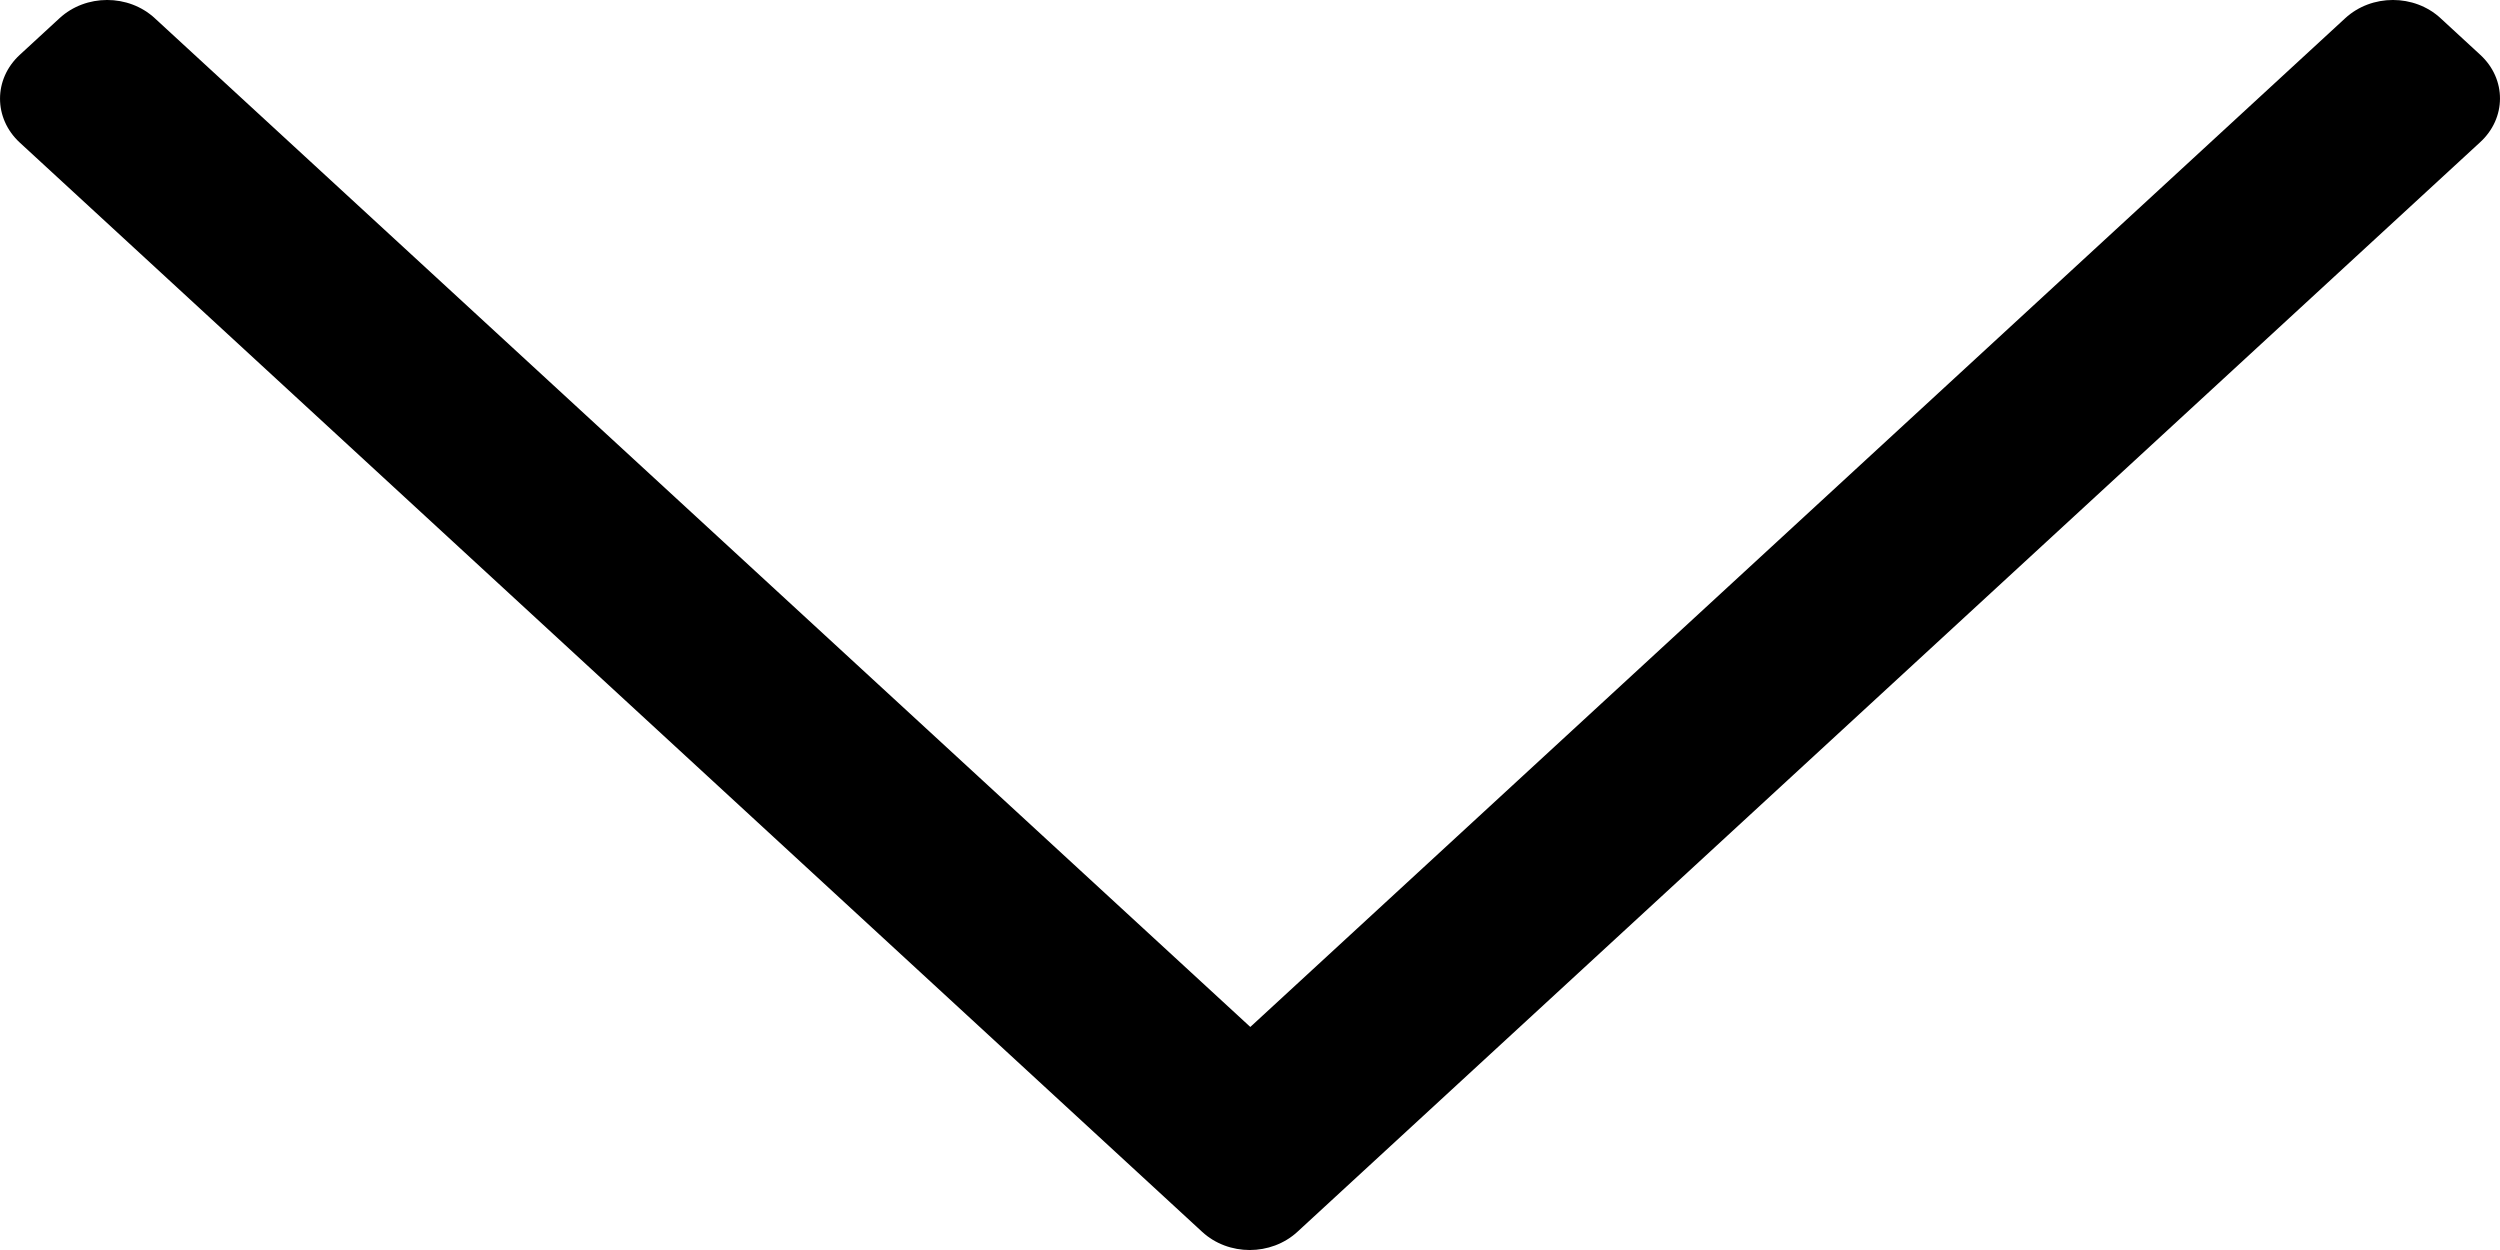 <svg class="select_box_icon dropdown_icon" width="32" height="16" viewBox="0 0 32 16" fill="none" xmlns="http://www.w3.org/2000/svg">
  <path d="M31.748 0.702L31.239 0.233C30.902 -0.078 30.357 -0.078 30.019 0.233L16.004 13.145L1.981 0.233C1.644 -0.078 1.099 -0.078 0.762 0.233L0.253 0.702C-0.084 1.012 -0.084 1.514 0.253 1.825L15.387 15.767C15.724 16.078 16.269 16.078 16.607 15.767L31.741 1.825C32.085 1.514 32.085 1.012 31.748 0.702Z" fill="currentColor"/>
</svg>
